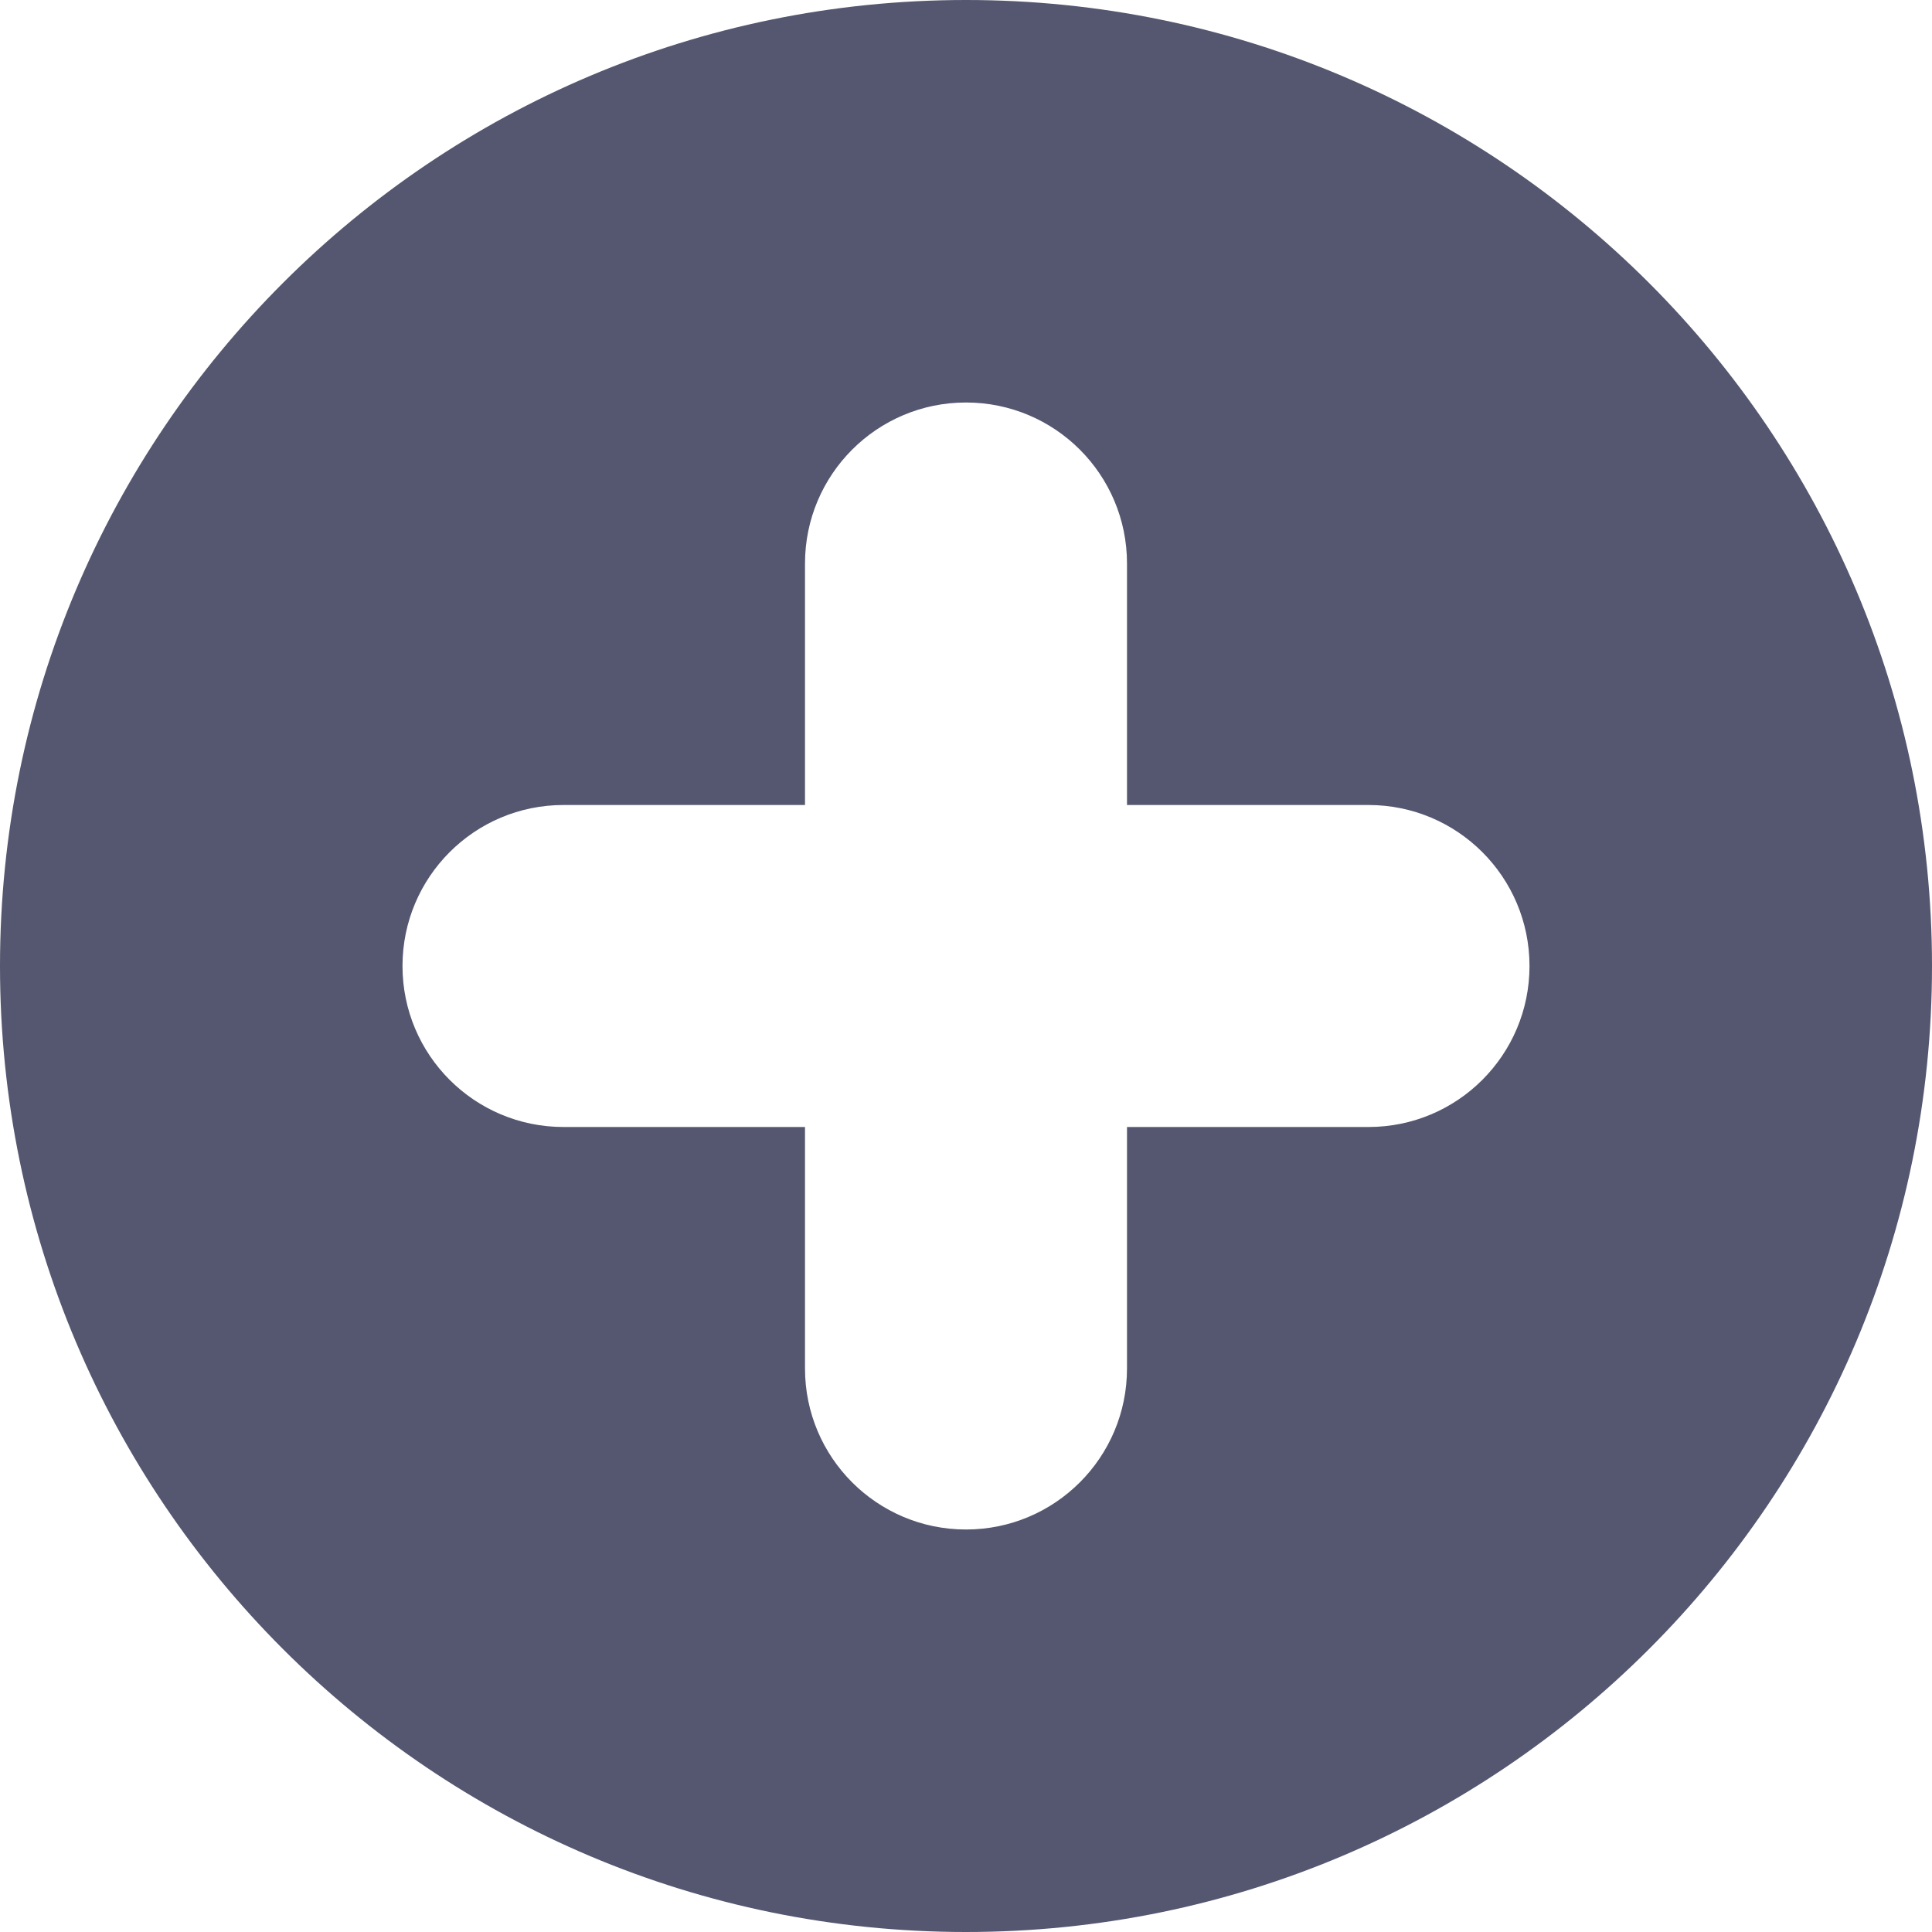 <svg width="24" height="24" viewBox="0 0 24 24" fill="none" xmlns="http://www.w3.org/2000/svg">
<path fill-rule="evenodd" clip-rule="evenodd" d="M12 24C18.627 24 24 18.627 24 12C24 5.373 18.627 0 12 0C5.373 0 0 5.373 0 12C0 18.627 5.373 24 12 24ZM12 19C10.895 19 10 18.105 10 17V14H7C5.895 14 5 13.105 5 12C5 10.895 5.895 10 7 10H10V7C10 5.895 10.895 5 12 5C13.105 5 14 5.895 14 7V10H17C18.105 10 19 10.895 19 12C19 13.105 18.105 14 17 14H14V17C14 18.105 13.105 19 12 19Z" fill="#54576F"/>
</svg>
